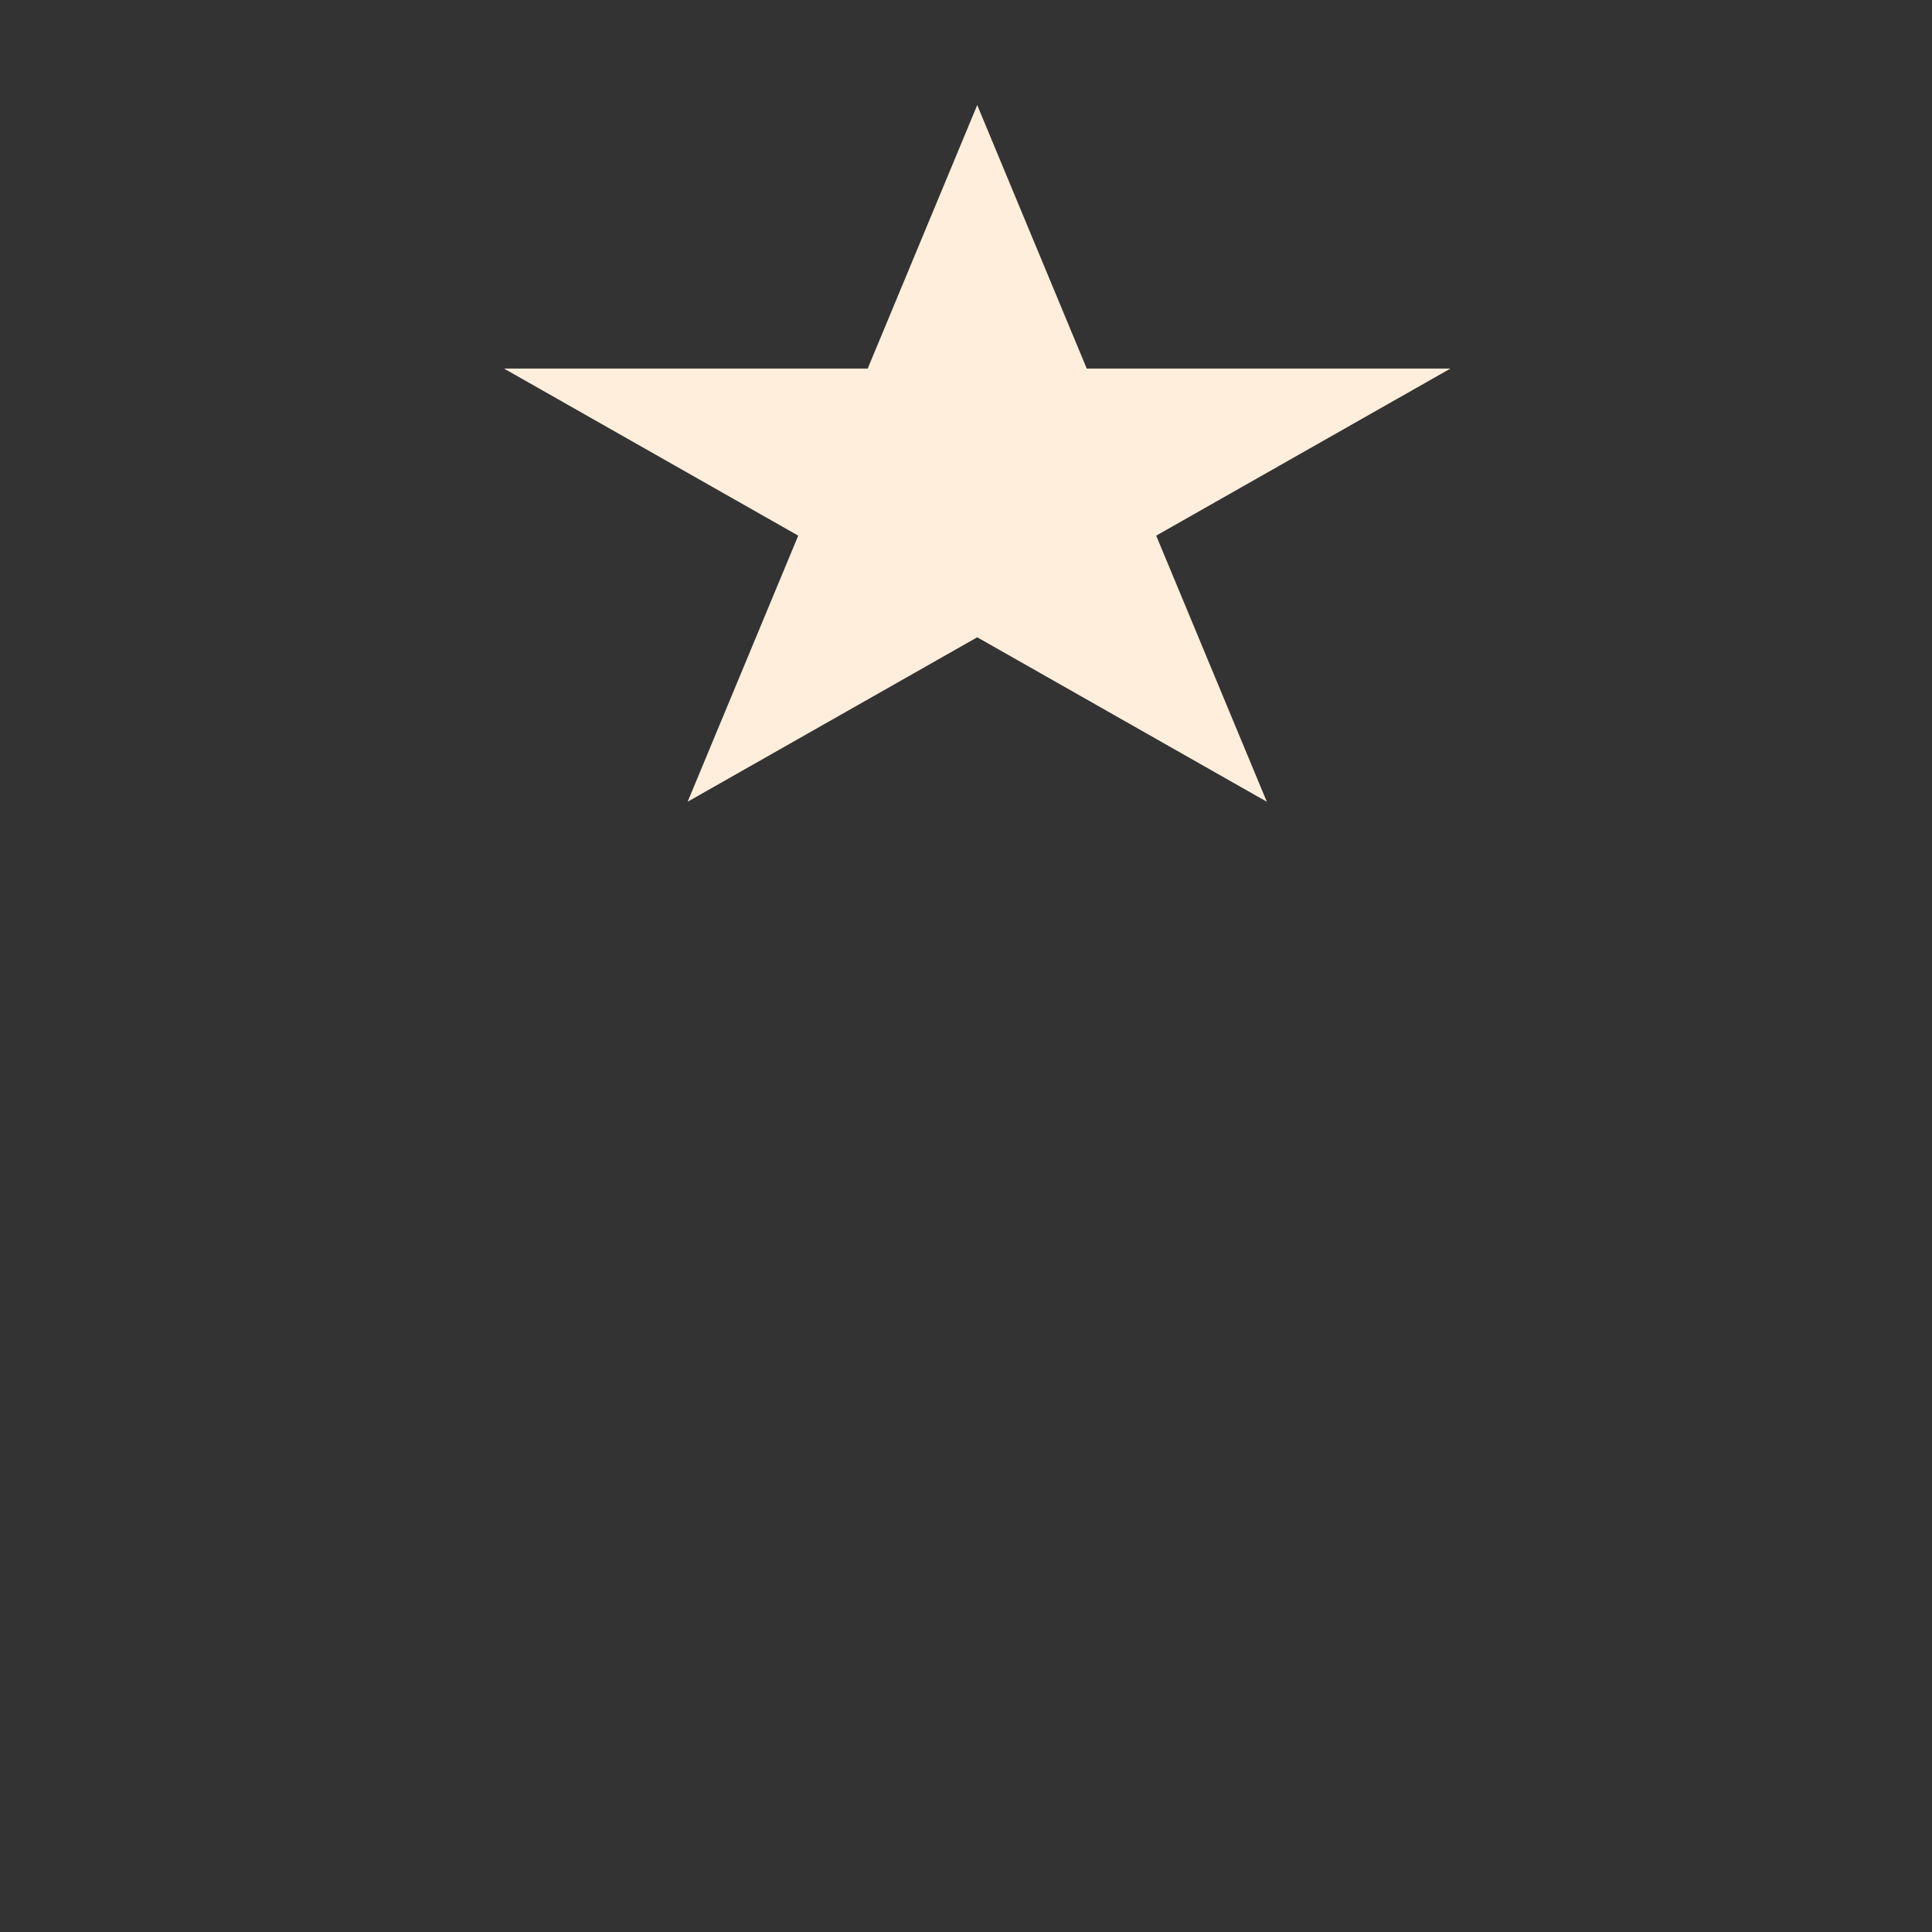 <svg width="500" height="500" xmlns="http://www.w3.org/2000/svg">

 <rect width="100%" height="100%" fill="#333333" stroke="none"/>

 <g>
  <path stroke="#FFEEDB" id="svg_12" d="m139.905,97.883l86.325,0l26.675,-64.17l26.675,64.17l86.325,0l-69.838,39.659l26.676,64.17l-69.838,-39.66l-69.838,39.66l26.676,-64.17l-69.838,-39.659z" stroke-width="5" fill="#FFEEDB"/>
 </g>
</svg>